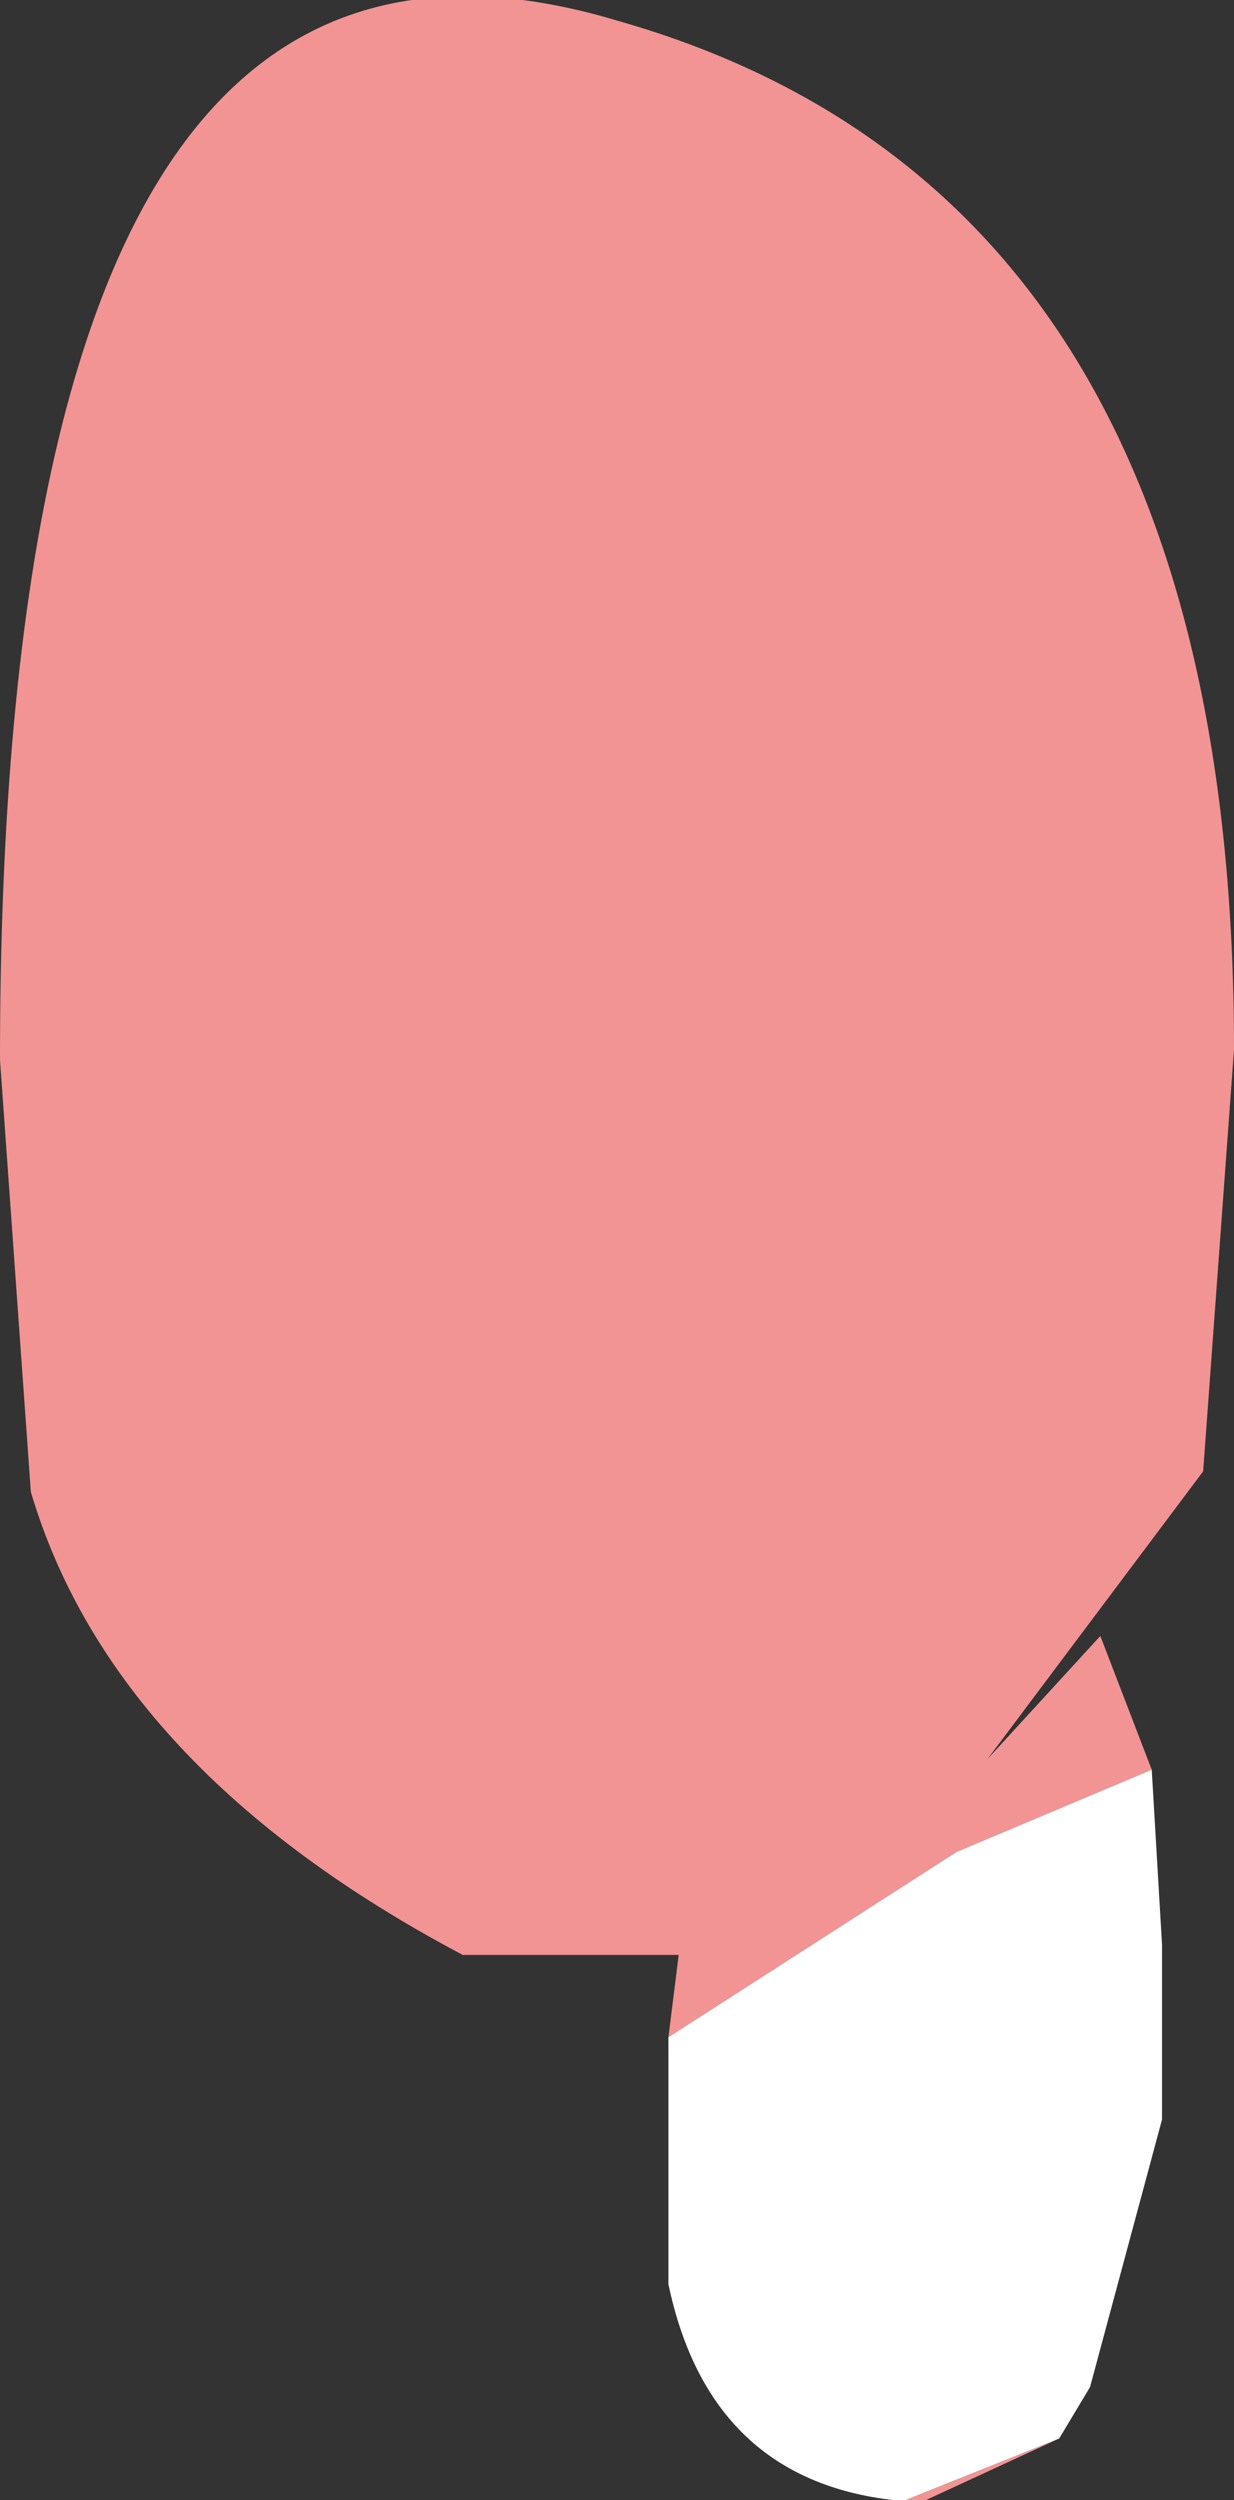 <?xml version="1.0" encoding="UTF-8" standalone="no"?>
<svg xmlns:xlink="http://www.w3.org/1999/xlink" height="12.15px" width="6.0px" xmlns="http://www.w3.org/2000/svg">
  <rect width="100%" height="100%" fill="#333333" stroke="none"/>
  <g transform="matrix(1.0, 0.0, 0.0, 1.0, 2.25, 5.25)">
    <path d="M1.0 4.65 L1.05 4.25 0.0 4.25 Q-1.7 3.35 -2.1 2.0 L-2.25 -0.1 Q-2.25 -6.05 0.75 -5.15 3.75 -4.3 3.75 -0.15 L3.6 1.9 2.55 3.3 3.1 2.7 3.35 3.35 2.4 3.75 1.0 4.65 M2.9 6.6 L2.25 6.9 2.15 6.9 2.9 6.6" fill="#f39494" fill-rule="evenodd" stroke="none"/>
    <path d="M3.35 3.35 L3.4 4.2 3.4 5.05 3.05 6.35 2.9 6.6 2.15 6.9 2.1 6.9 Q1.2 6.8 1.0 5.85 L1.0 4.75 1.0 4.65 2.4 3.75 3.35 3.35" fill="#ffffff" fill-rule="evenodd" stroke="none"/>
  </g>
</svg>
